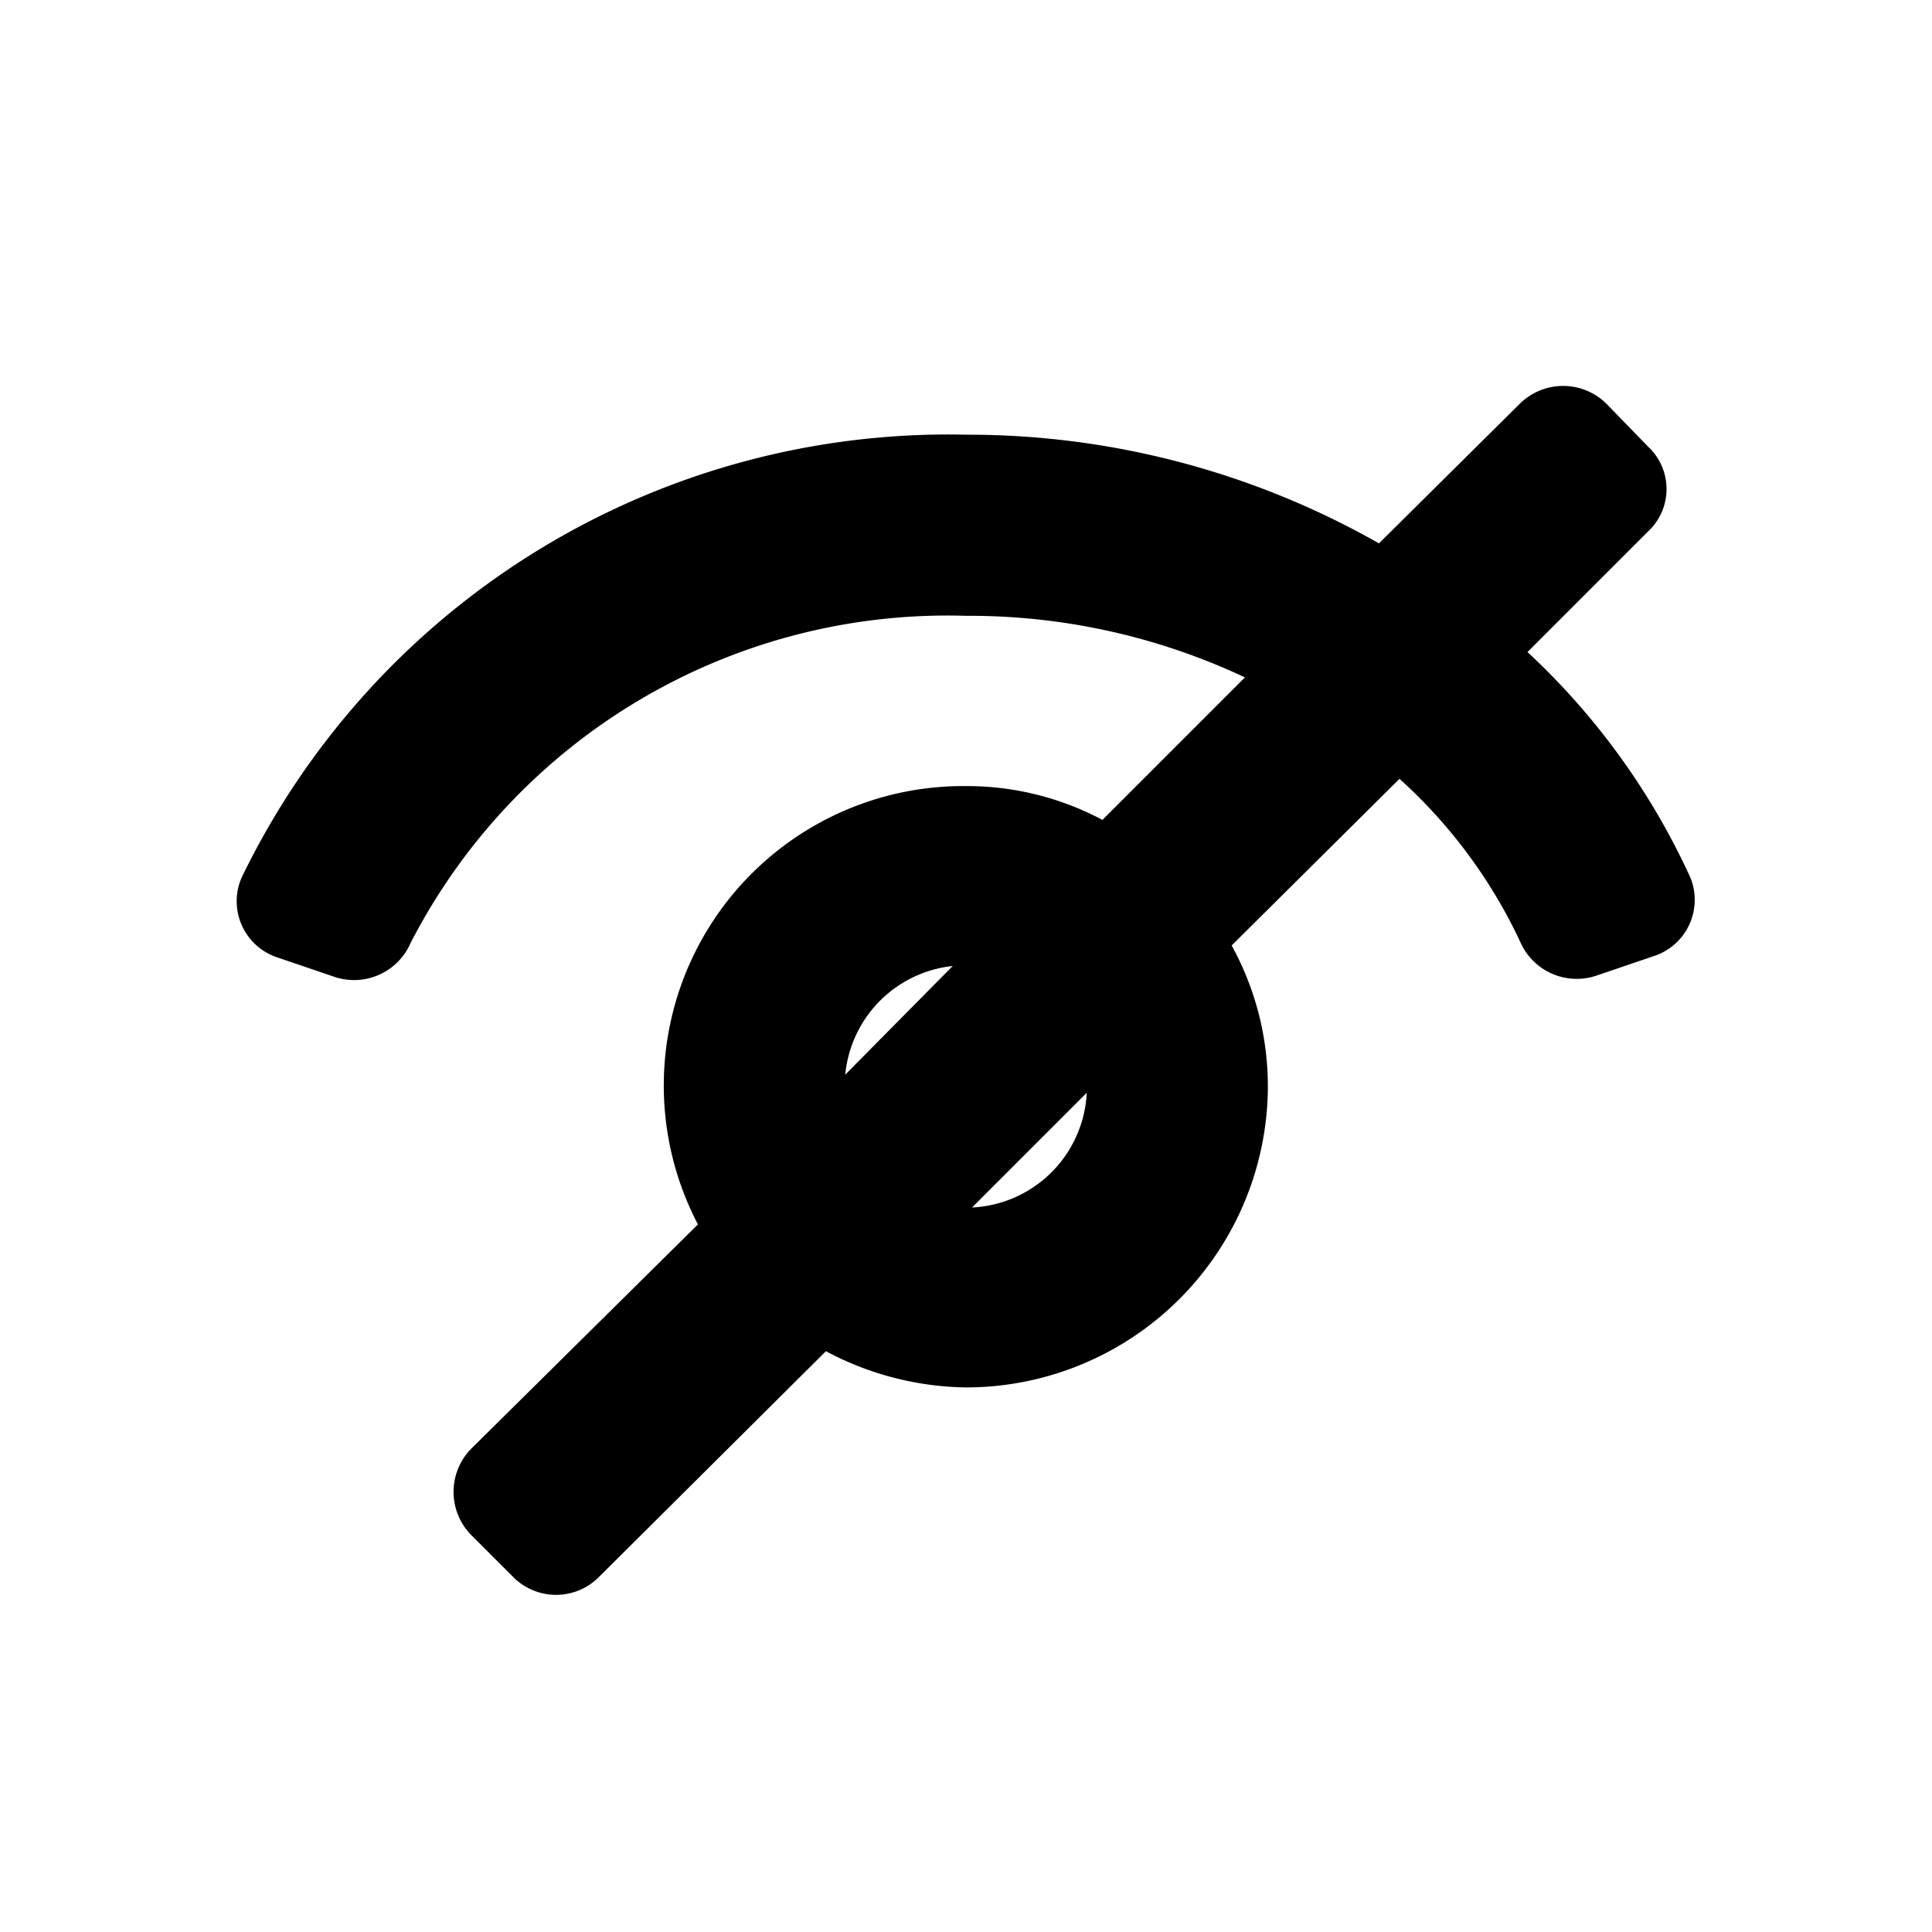 <svg xmlns="http://www.w3.org/2000/svg" viewBox="0 0 16 16"><defs><style>.cls-1{fill:none;}</style></defs><g id="Ebene_2" data-name="Ebene 2"><g id="Ebene_1-2" data-name="Ebene 1"><rect class="cls-1" width="16" height="16"/><path d="M14,7.27A5.88,5.88,0,0,0,12.65,5.4l1-1a.48.48,0,0,0,0-.7l-.35-.36a.51.51,0,0,0-.71,0L11.42,4.5A6.89,6.89,0,0,0,8,3.6,6.5,6.5,0,0,0,2,7.27a.49.49,0,0,0,.3.66l.47.16a.51.51,0,0,0,.63-.28A5,5,0,0,1,8,5.1a5.36,5.36,0,0,1,2.31.51L9.13,6.79A2.39,2.39,0,0,0,8,6.51a2.48,2.48,0,0,0-2.22,3.63L3.9,12a.51.51,0,0,0,0,.71l.35.35a.5.5,0,0,0,.71,0l1.88-1.87a2.53,2.53,0,0,0,1.16.3A2.5,2.5,0,0,0,10.5,9a2.42,2.42,0,0,0-.3-1.17l1.39-1.38a4.23,4.23,0,0,1,1,1.35.51.51,0,0,0,.63.28l.47-.16A.49.49,0,0,0,14,7.27ZM7.89,8,7,8.9A1,1,0,0,1,7.89,8Zm.16,2L9,9.05A1,1,0,0,1,8.05,10Z"/></g></g></svg>